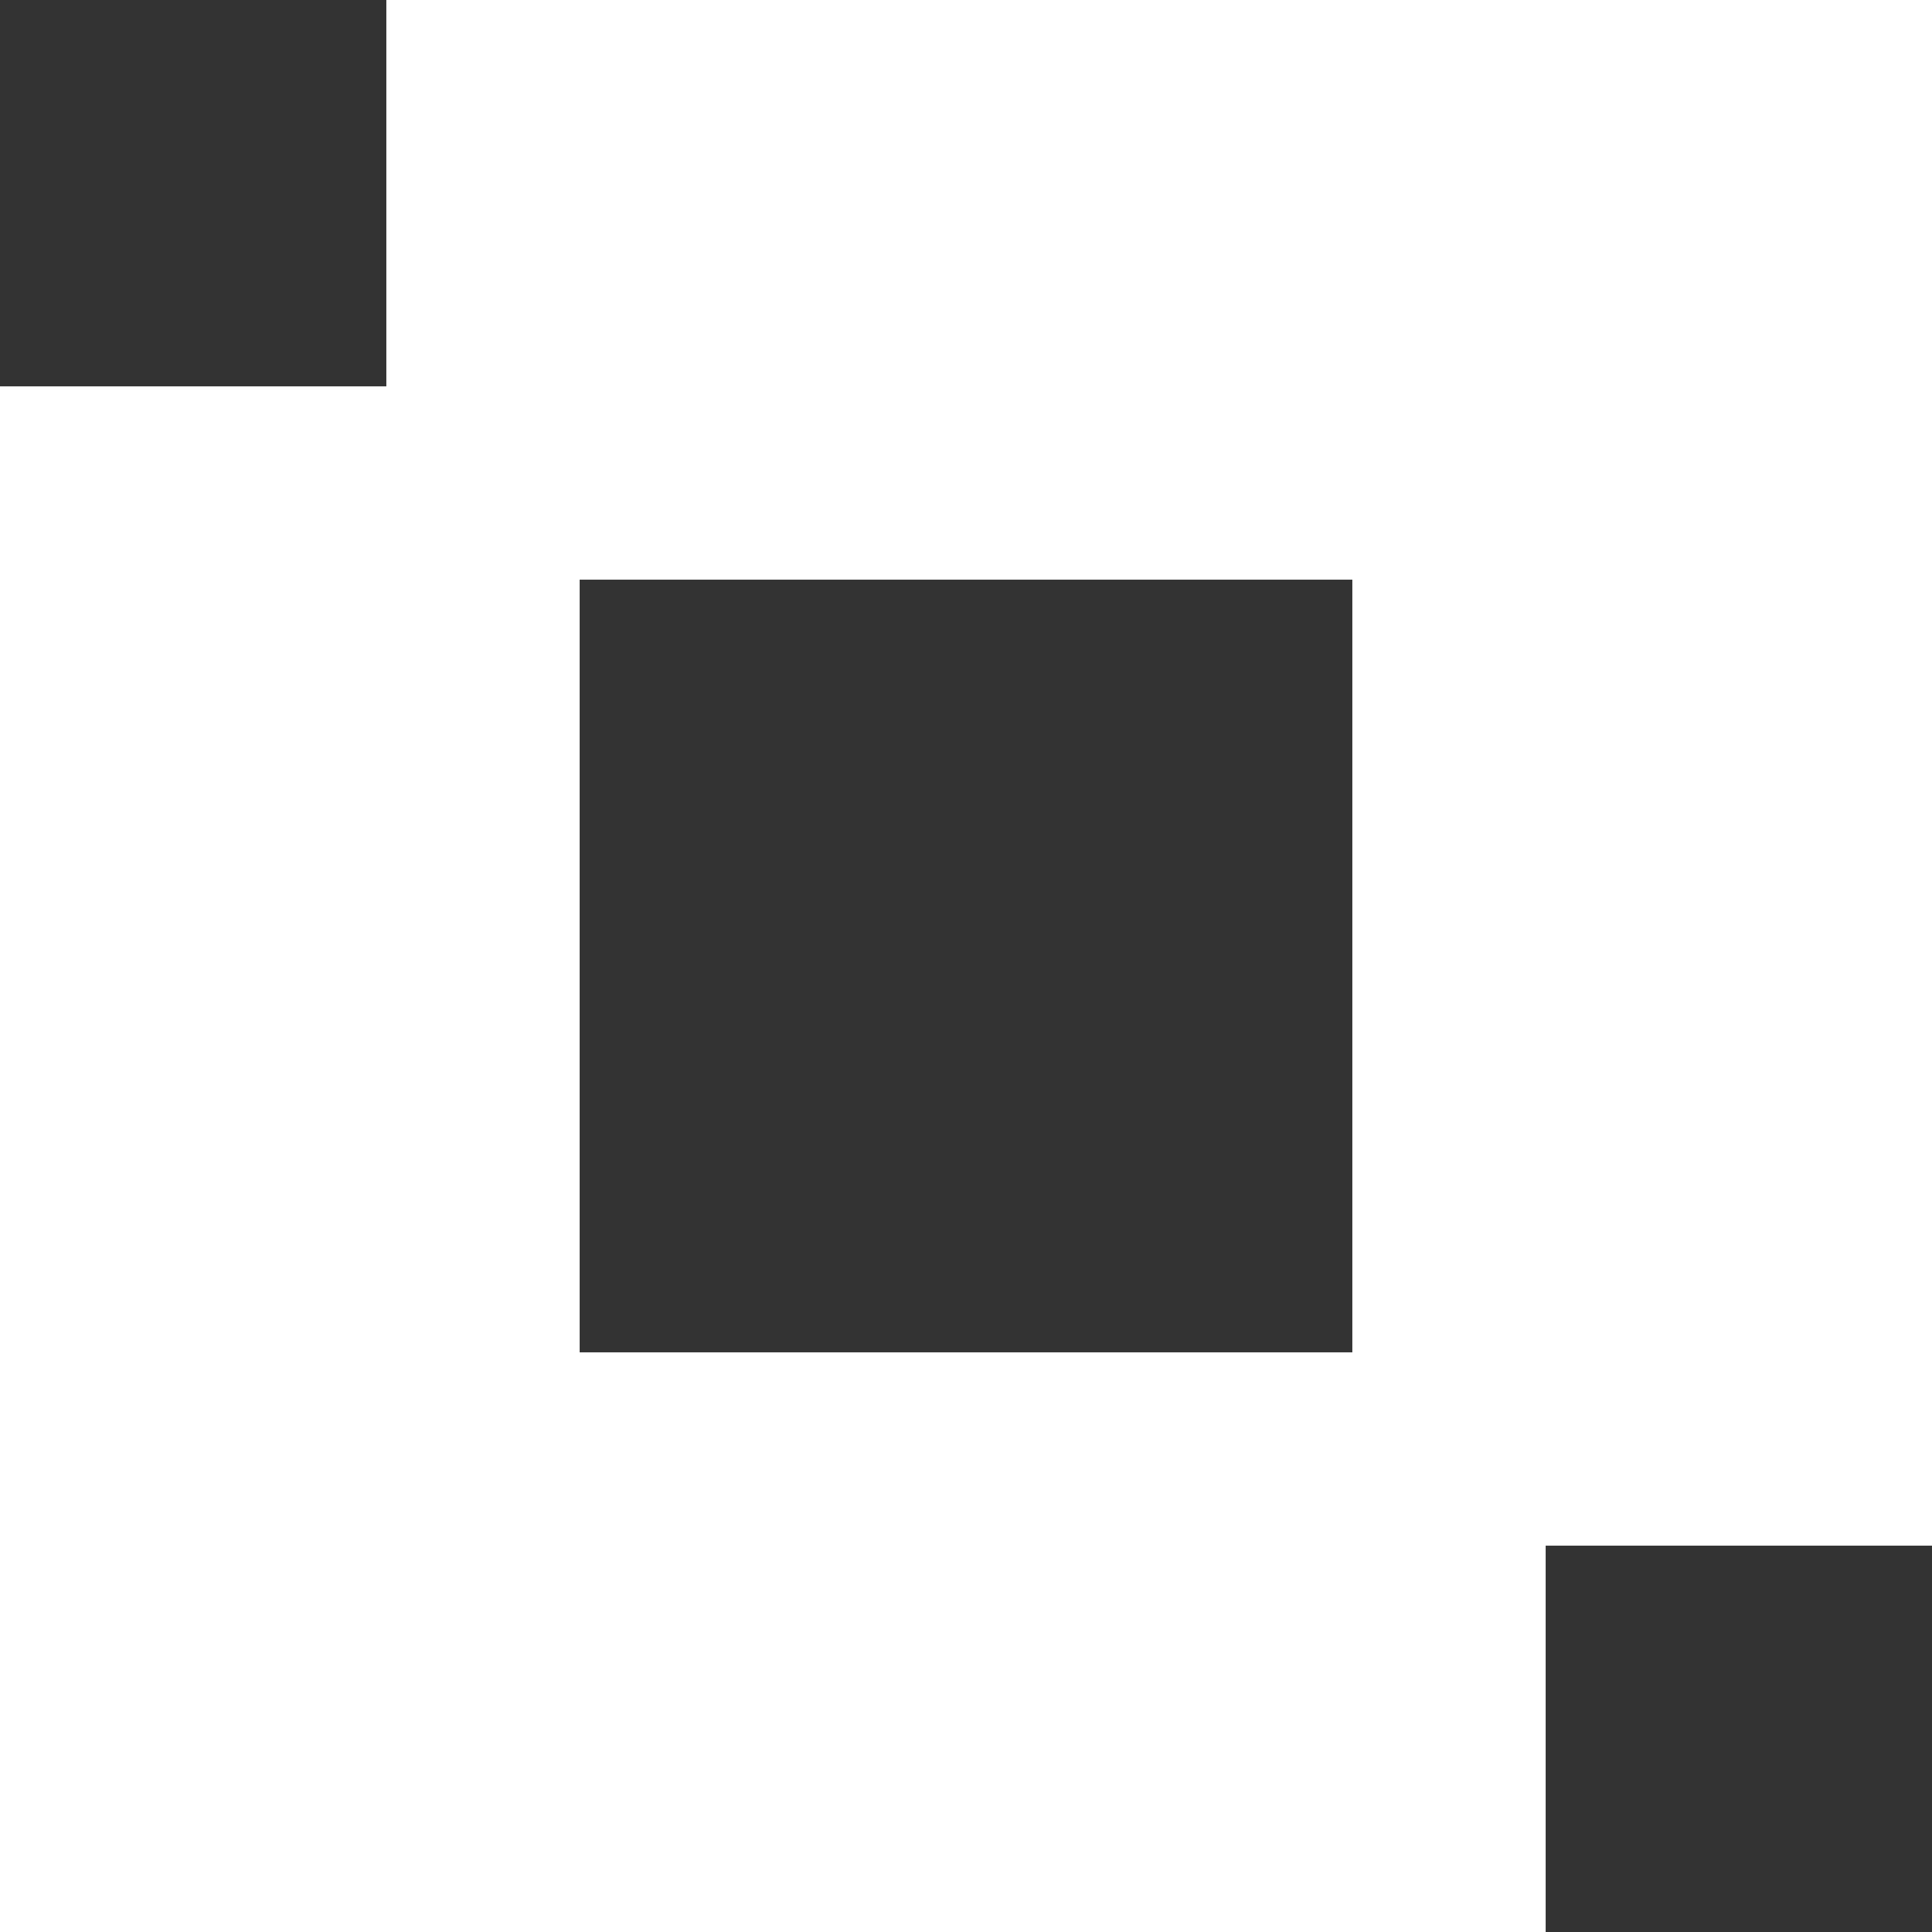 <?xml version="1.0" encoding="UTF-8" standalone="no"?>
<svg width="20px" height="20px" viewBox="0 0 20 20" version="1.1" xmlns="http://www.w3.org/2000/svg" xmlns:xlink="http://www.w3.org/1999/xlink">
    <rect x="0" y="0" width="20" height="20" fill="#333333" stroke="none"/>
    <!-- Generator: Sketch 3.8.1 (29687) - http://www.bohemiancoding.com/sketch -->
    <title>exclude [#833]</title>
    <desc>Created with Sketch.</desc>
    <defs></defs>
    <g id="Page-1" stroke="none" stroke-width="1" fill="none" fill-rule="evenodd">
        <g id="Dribbble-Dark-Preview" transform="translate(-340, -4479)" fill="#FFFFFF">
            <g id="icons" transform="translate(56, 160)">
                <path d="M290,4333 L298,4333 L298,4325 L290,4325 L290,4333 Z M304,4319 L288,4319 L288,4323 L284,4323 L284,4339 L300,4339 L300,4335 L304,4335 L304,4319 Z" id="exclude-[#833]"></path>
            </g>
        </g>
    </g>
</svg>